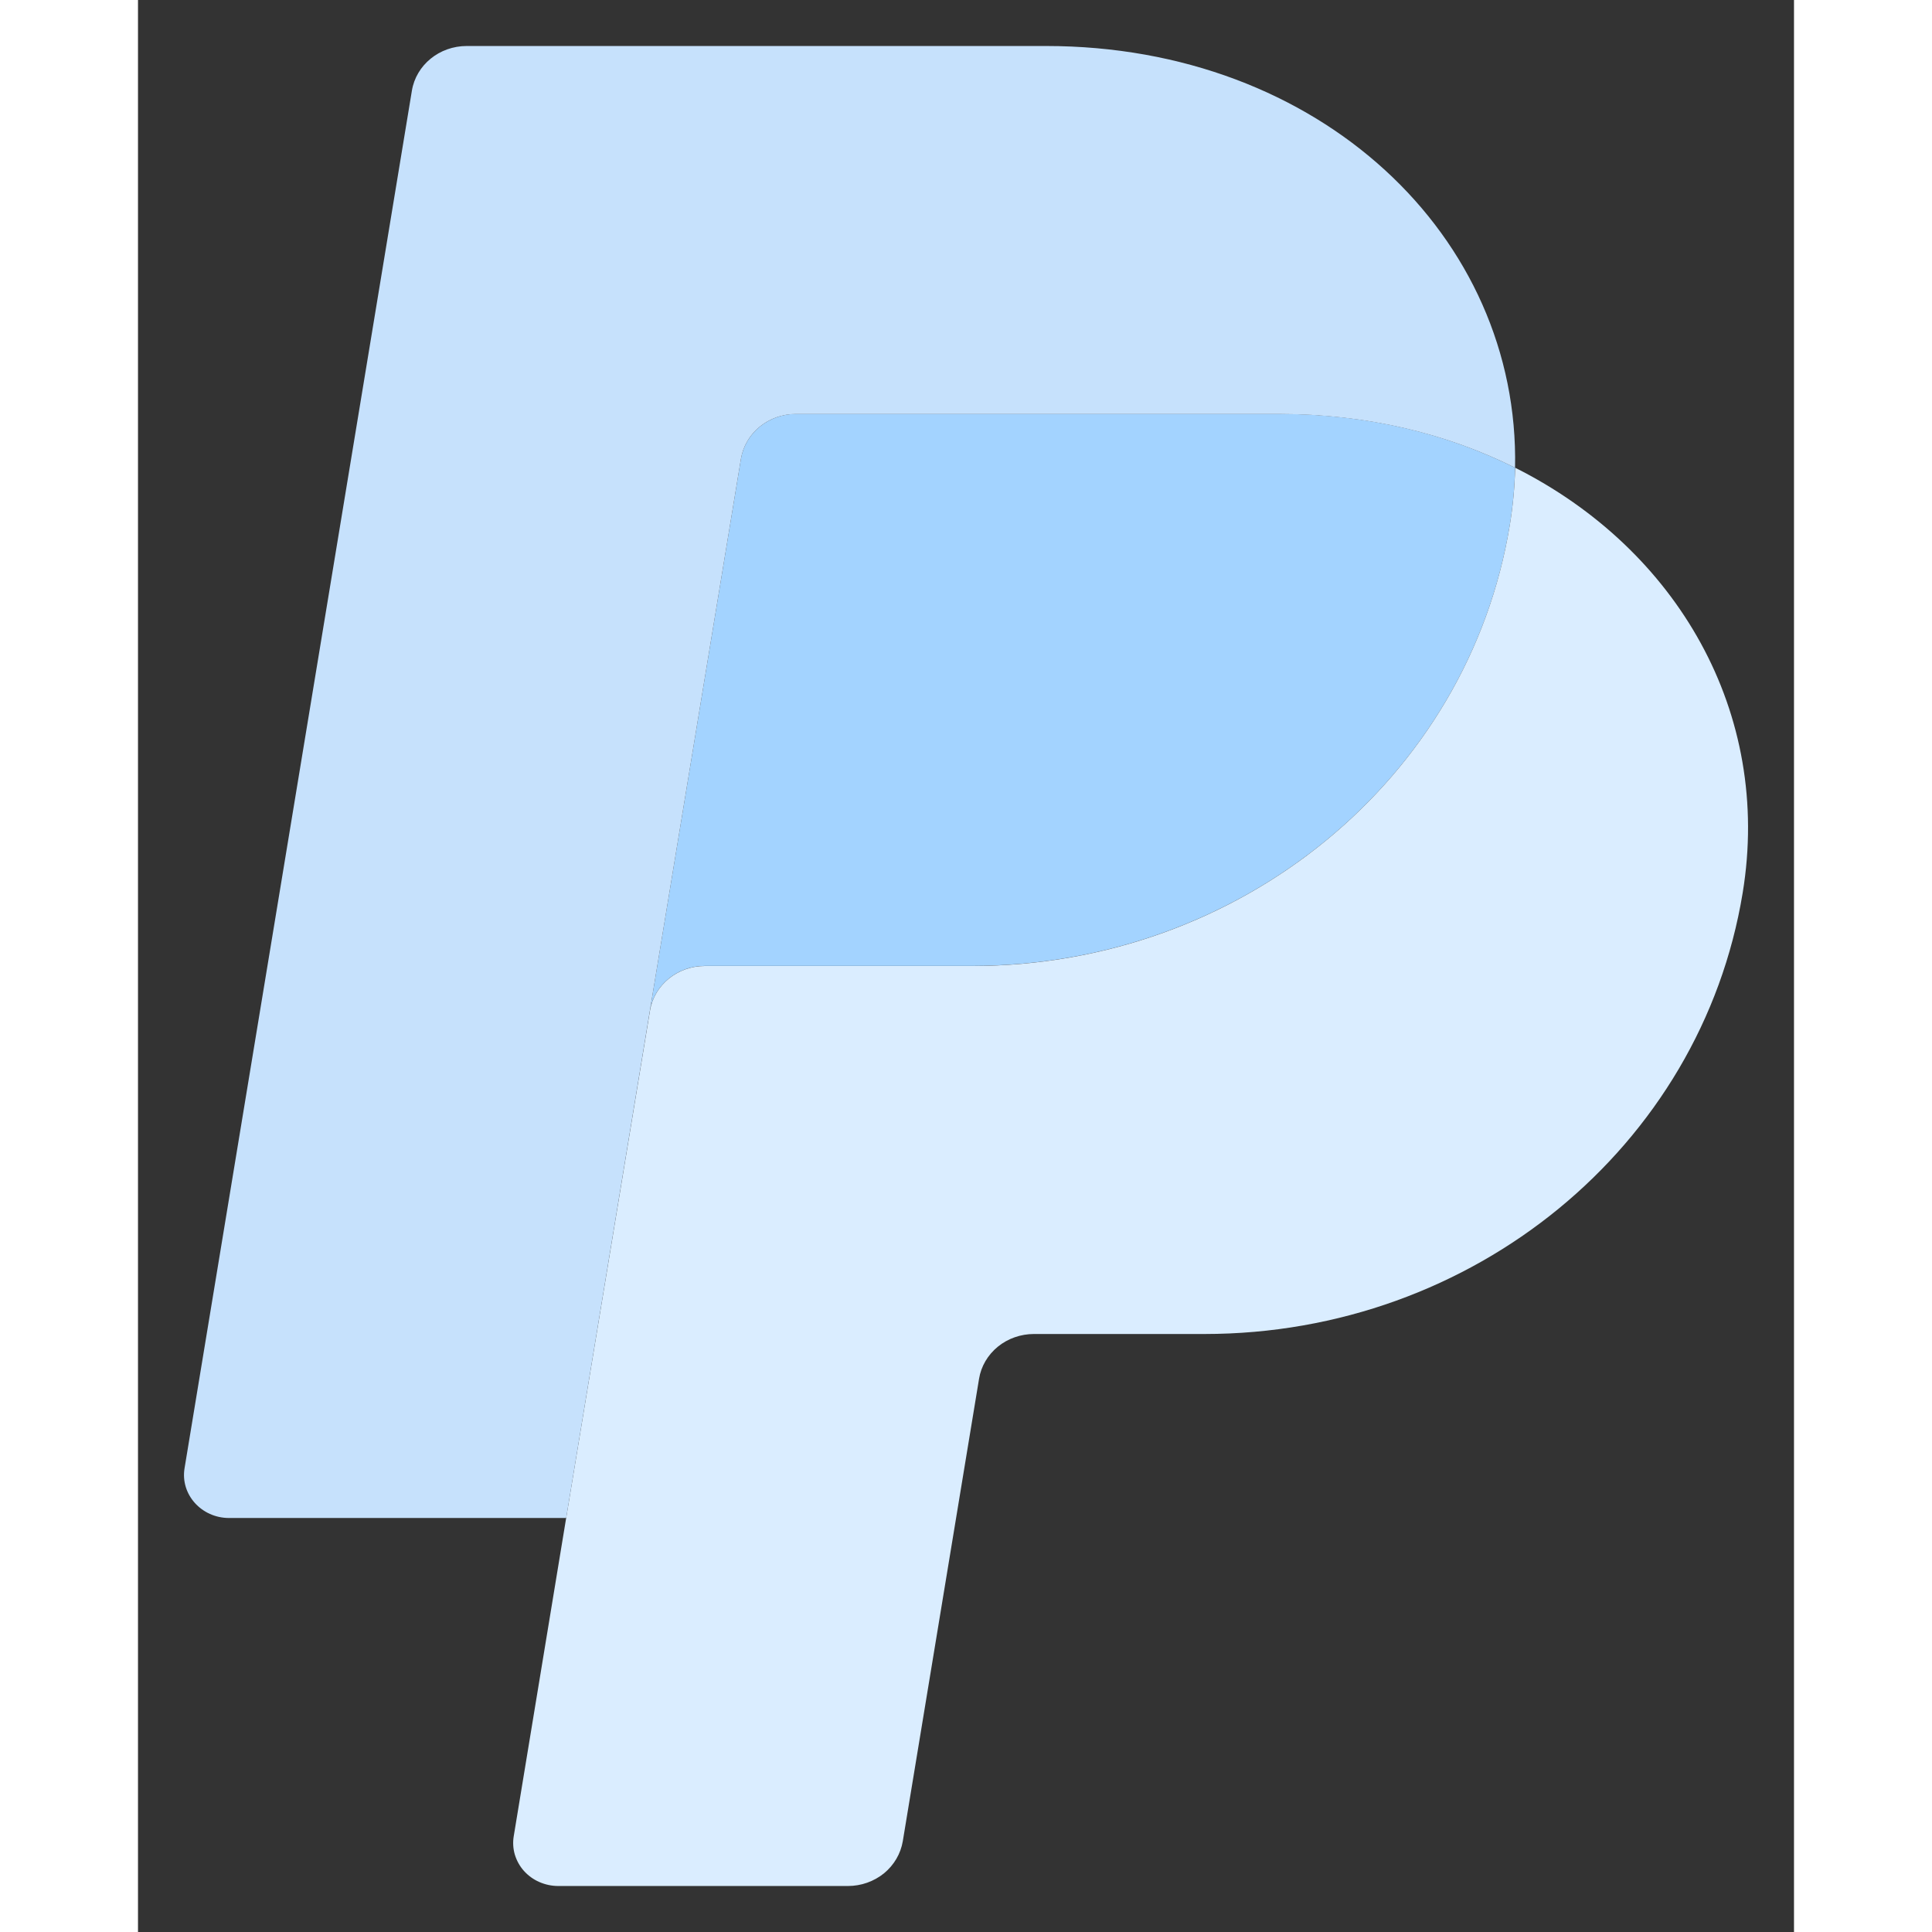 <svg width="20" height="20" viewBox="0 0 18 21" fill="none" xmlns="http://www.w3.org/2000/svg">
<rect x="0" y="0" width="18" height="21" fill="#333333" stroke="none"/>
<path d="M7.15 4.499C7.007 4.5 6.868 4.549 6.758 4.638C6.649 4.727 6.577 4.851 6.554 4.986L5.564 10.986C5.611 10.706 5.863 10.499 6.16 10.499H9.061C11.981 10.499 14.459 8.464 14.911 5.706C14.945 5.5 14.964 5.292 14.968 5.084C14.226 4.712 13.355 4.499 12.4 4.499H7.15Z" fill="#A3D3FF"/>
<path d="M14.969 5.084C14.964 5.293 14.945 5.5 14.911 5.706C14.459 8.464 11.981 10.5 9.062 10.5H6.16C5.864 10.5 5.611 10.706 5.565 10.986L4.654 16.5L4.084 19.959C4.073 20.026 4.077 20.094 4.096 20.159C4.116 20.224 4.149 20.285 4.195 20.336C4.241 20.387 4.298 20.429 4.363 20.457C4.427 20.485 4.497 20.5 4.568 20.5H7.717C7.86 20.5 7.999 20.451 8.109 20.362C8.218 20.272 8.29 20.149 8.313 20.013L9.142 14.986C9.164 14.851 9.237 14.727 9.346 14.638C9.455 14.549 9.595 14.5 9.738 14.5H11.592C14.512 14.5 16.989 12.464 17.442 9.706C17.764 7.749 16.732 5.968 14.969 5.084Z" fill="#DAEDFF"/>
<path d="M3.573 0.5C3.276 0.5 3.023 0.706 2.977 0.986L0.506 15.959C0.459 16.243 0.689 16.5 0.99 16.5H4.654L5.564 10.986L6.554 4.986C6.577 4.851 6.649 4.727 6.758 4.638C6.868 4.549 7.006 4.5 7.15 4.5H12.399C13.355 4.5 14.226 4.713 14.968 5.084C15.019 2.573 12.851 0.5 9.869 0.5H3.573Z" fill="#C6E1FC"/>
</svg>

